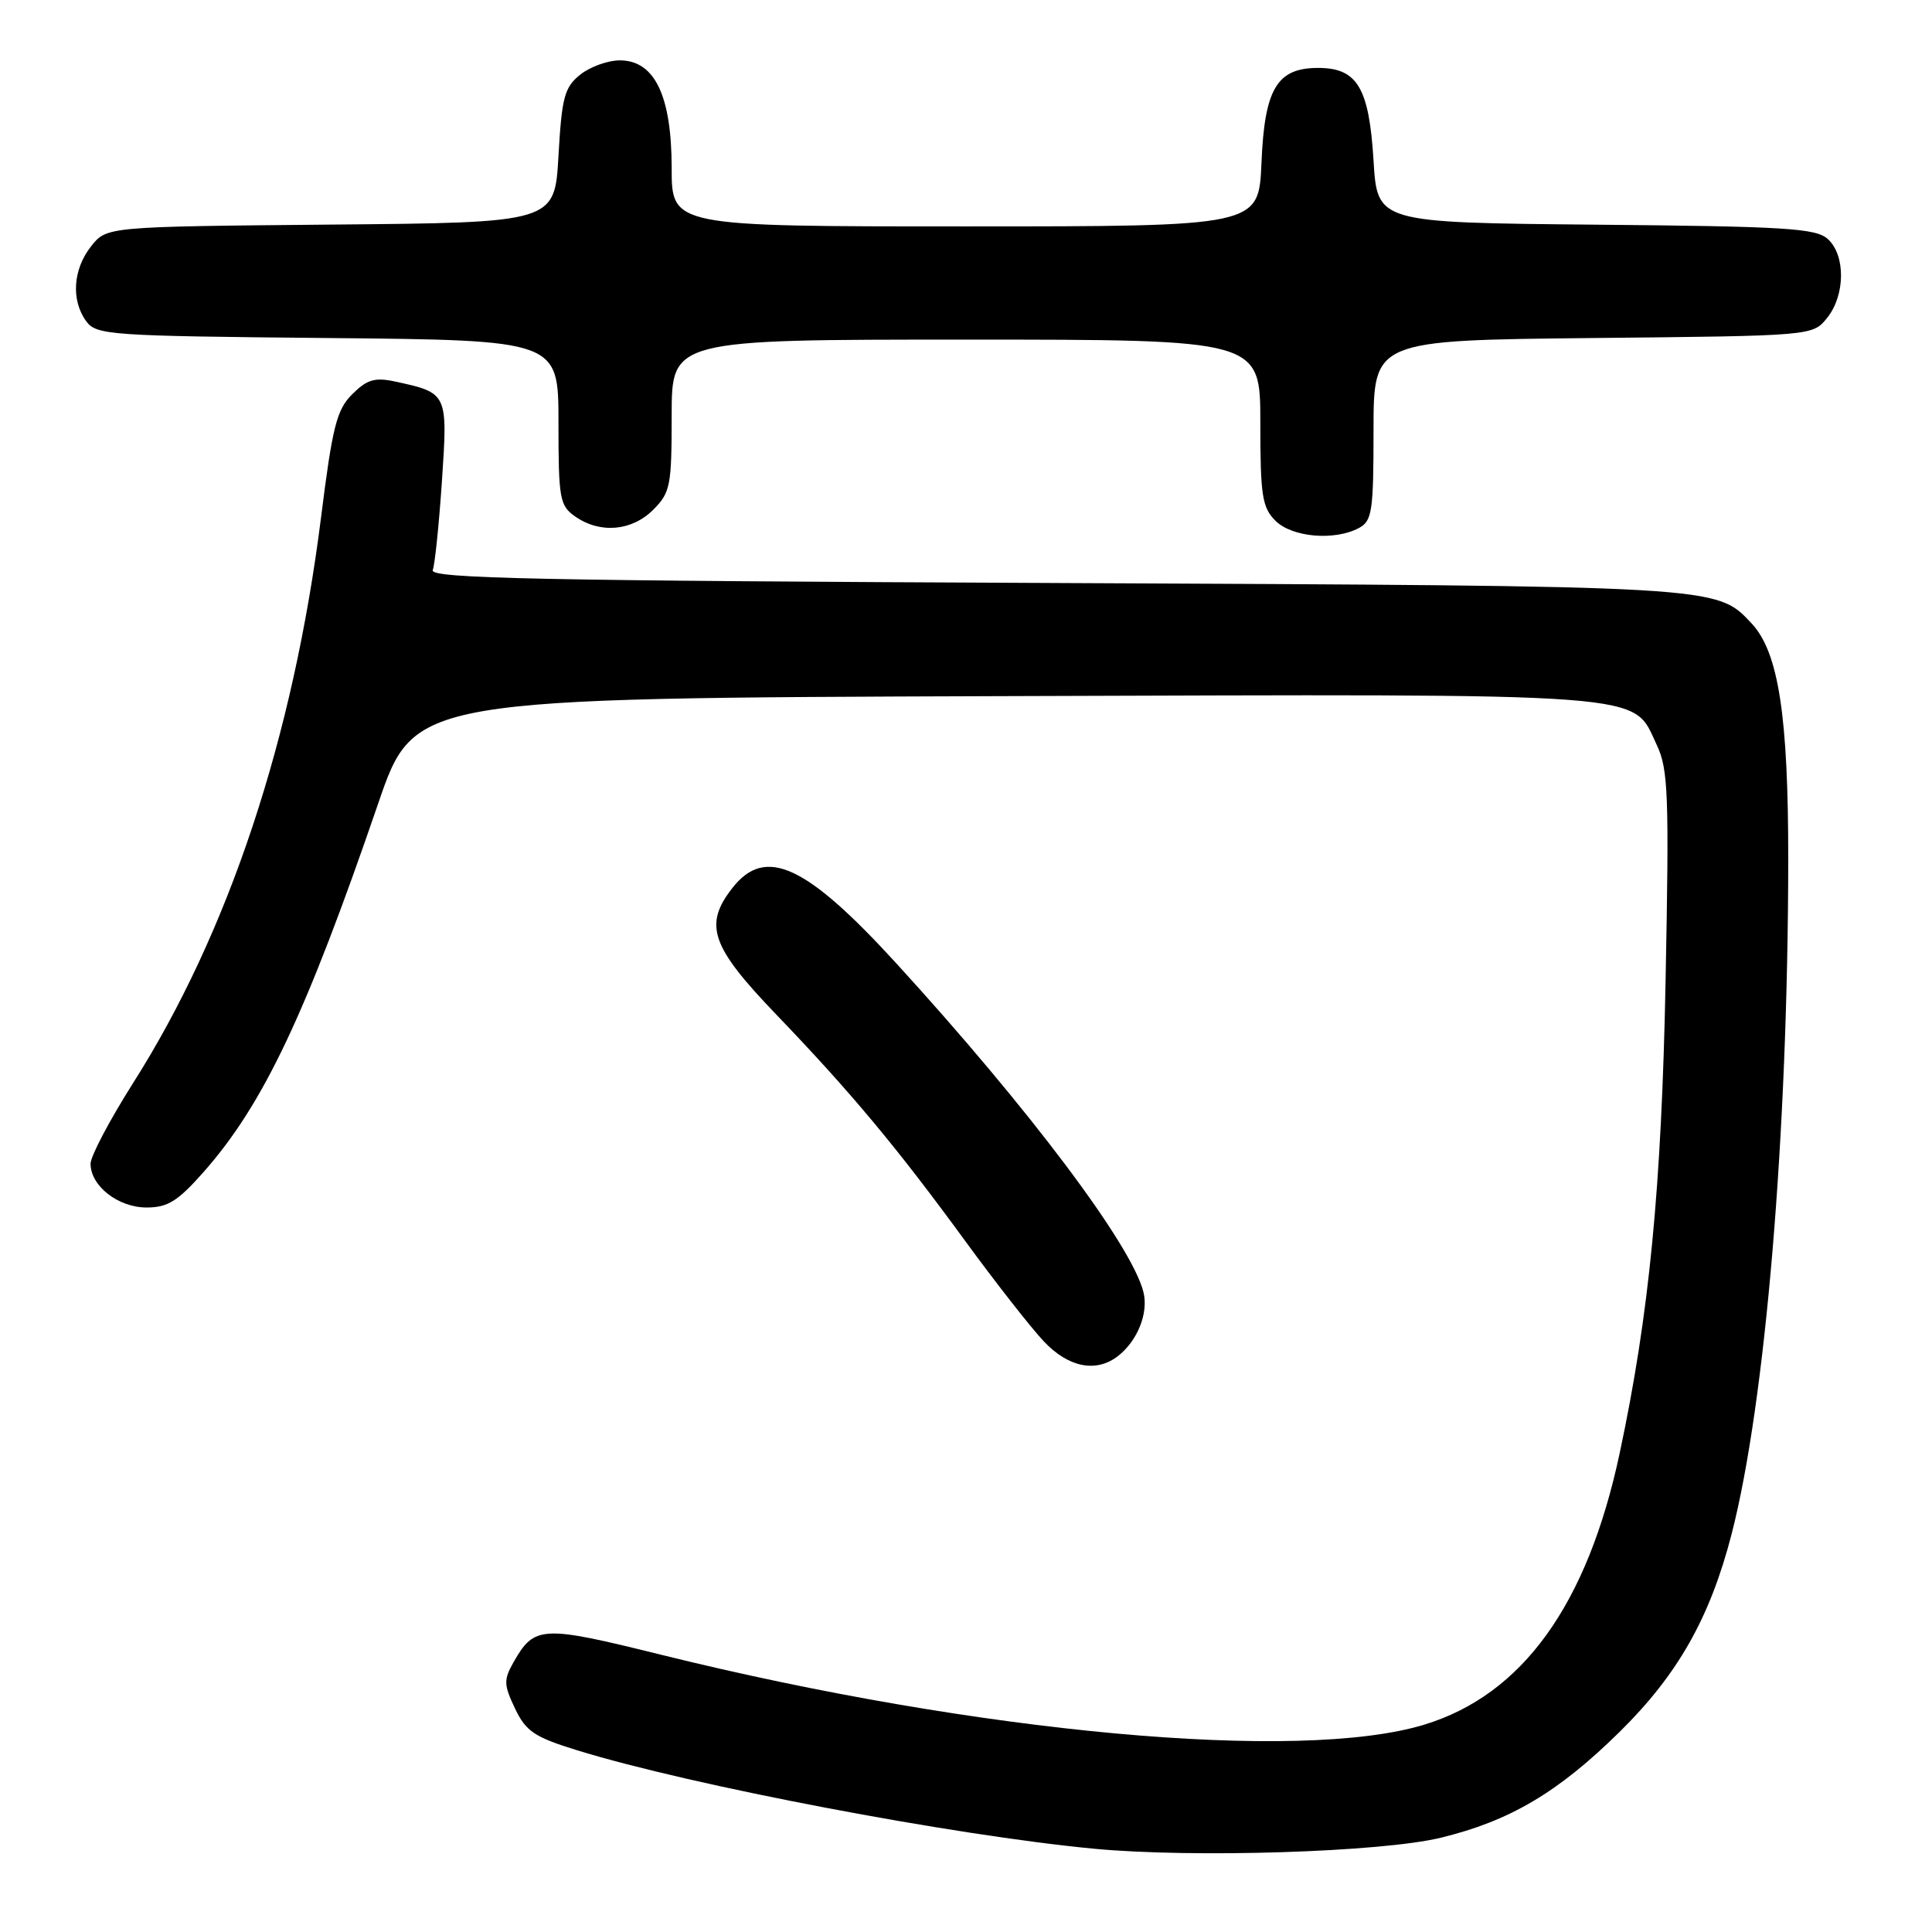 <?xml version="1.0" encoding="UTF-8" standalone="no"?>
<!DOCTYPE svg PUBLIC "-//W3C//DTD SVG 1.1//EN" "http://www.w3.org/Graphics/SVG/1.1/DTD/svg11.dtd" >
<svg xmlns="http://www.w3.org/2000/svg" xmlns:xlink="http://www.w3.org/1999/xlink" version="1.1" viewBox="0 0 256 256">
 <g >
 <path fill="currentColor"
d=" M 190.91 243.51 C 200.08 241.28 206.46 237.50 214.59 229.50 C 222.33 221.88 226.59 214.36 229.46 203.22 C 233.93 185.84 236.92 150.27 236.95 114.00 C 236.97 94.85 235.66 86.40 232.09 82.60 C 227.40 77.60 228.17 77.65 139.67 77.25 C 71.26 76.95 56.92 76.65 57.34 75.55 C 57.62 74.82 58.17 69.50 58.56 63.72 C 59.34 52.06 59.34 52.06 52.28 50.54 C 49.66 49.98 48.61 50.30 46.67 52.24 C 44.61 54.29 44.05 56.52 42.54 68.56 C 38.86 97.78 30.31 123.53 17.66 143.47 C 14.55 148.38 12.00 153.20 12.00 154.20 C 12.00 157.14 15.65 160.00 19.42 160.00 C 22.23 160.00 23.56 159.17 27.02 155.25 C 34.91 146.29 40.52 134.44 50.10 106.50 C 54.89 92.50 54.89 92.50 133.03 92.24 C 220.17 91.96 216.19 91.66 219.54 98.73 C 221.05 101.92 221.18 105.31 220.70 129.90 C 220.17 157.38 218.53 174.20 214.61 192.58 C 210.33 212.63 201.73 224.57 188.71 228.53 C 172.19 233.56 129.64 229.66 87.67 219.28 C 71.74 215.33 70.82 215.38 68.03 220.28 C 66.73 222.58 66.75 223.25 68.24 226.38 C 69.69 229.42 70.80 230.17 76.47 231.92 C 91.58 236.59 126.33 243.20 145.00 244.97 C 158.14 246.21 183.06 245.42 190.91 243.51 Z  M 148.09 179.72 C 150.72 177.70 152.21 173.99 151.51 171.20 C 149.95 164.97 136.31 146.84 118.74 127.62 C 106.80 114.57 101.43 112.09 97.07 117.63 C 93.21 122.54 94.19 125.40 102.80 134.37 C 112.76 144.74 118.83 152.02 127.94 164.50 C 131.96 170.00 136.63 175.96 138.32 177.75 C 141.56 181.18 145.22 181.92 148.09 179.72 Z  M 180.07 69.96 C 181.81 69.03 182.00 67.77 182.00 57.01 C 182.00 45.09 182.00 45.09 211.09 44.79 C 240.18 44.50 240.18 44.50 242.09 42.14 C 244.52 39.14 244.57 33.82 242.19 31.67 C 240.61 30.24 236.61 30.00 211.44 29.77 C 182.50 29.50 182.50 29.50 182.00 21.27 C 181.41 11.62 179.85 9.00 174.66 9.00 C 169.20 9.00 167.56 11.75 167.15 21.60 C 166.79 30.00 166.79 30.00 127.90 30.00 C 89.00 30.00 89.00 30.00 89.00 22.25 C 88.99 12.66 86.74 8.00 82.13 8.00 C 80.53 8.00 78.16 8.86 76.86 9.91 C 74.79 11.58 74.44 12.90 74.00 20.66 C 73.50 29.50 73.50 29.50 43.81 29.76 C 14.12 30.03 14.12 30.03 12.06 32.65 C 9.66 35.70 9.40 39.79 11.42 42.56 C 12.76 44.40 14.48 44.52 43.42 44.79 C 74.00 45.08 74.00 45.08 74.00 55.98 C 74.00 66.12 74.16 67.00 76.22 68.44 C 79.51 70.74 83.71 70.38 86.55 67.55 C 88.83 65.27 89.00 64.38 89.00 55.05 C 89.00 45.00 89.00 45.00 128.00 45.00 C 167.00 45.00 167.00 45.00 167.00 56.00 C 167.00 65.67 167.24 67.24 169.00 69.00 C 171.20 71.20 176.84 71.69 180.07 69.96 Z "/>
</g>
</svg>